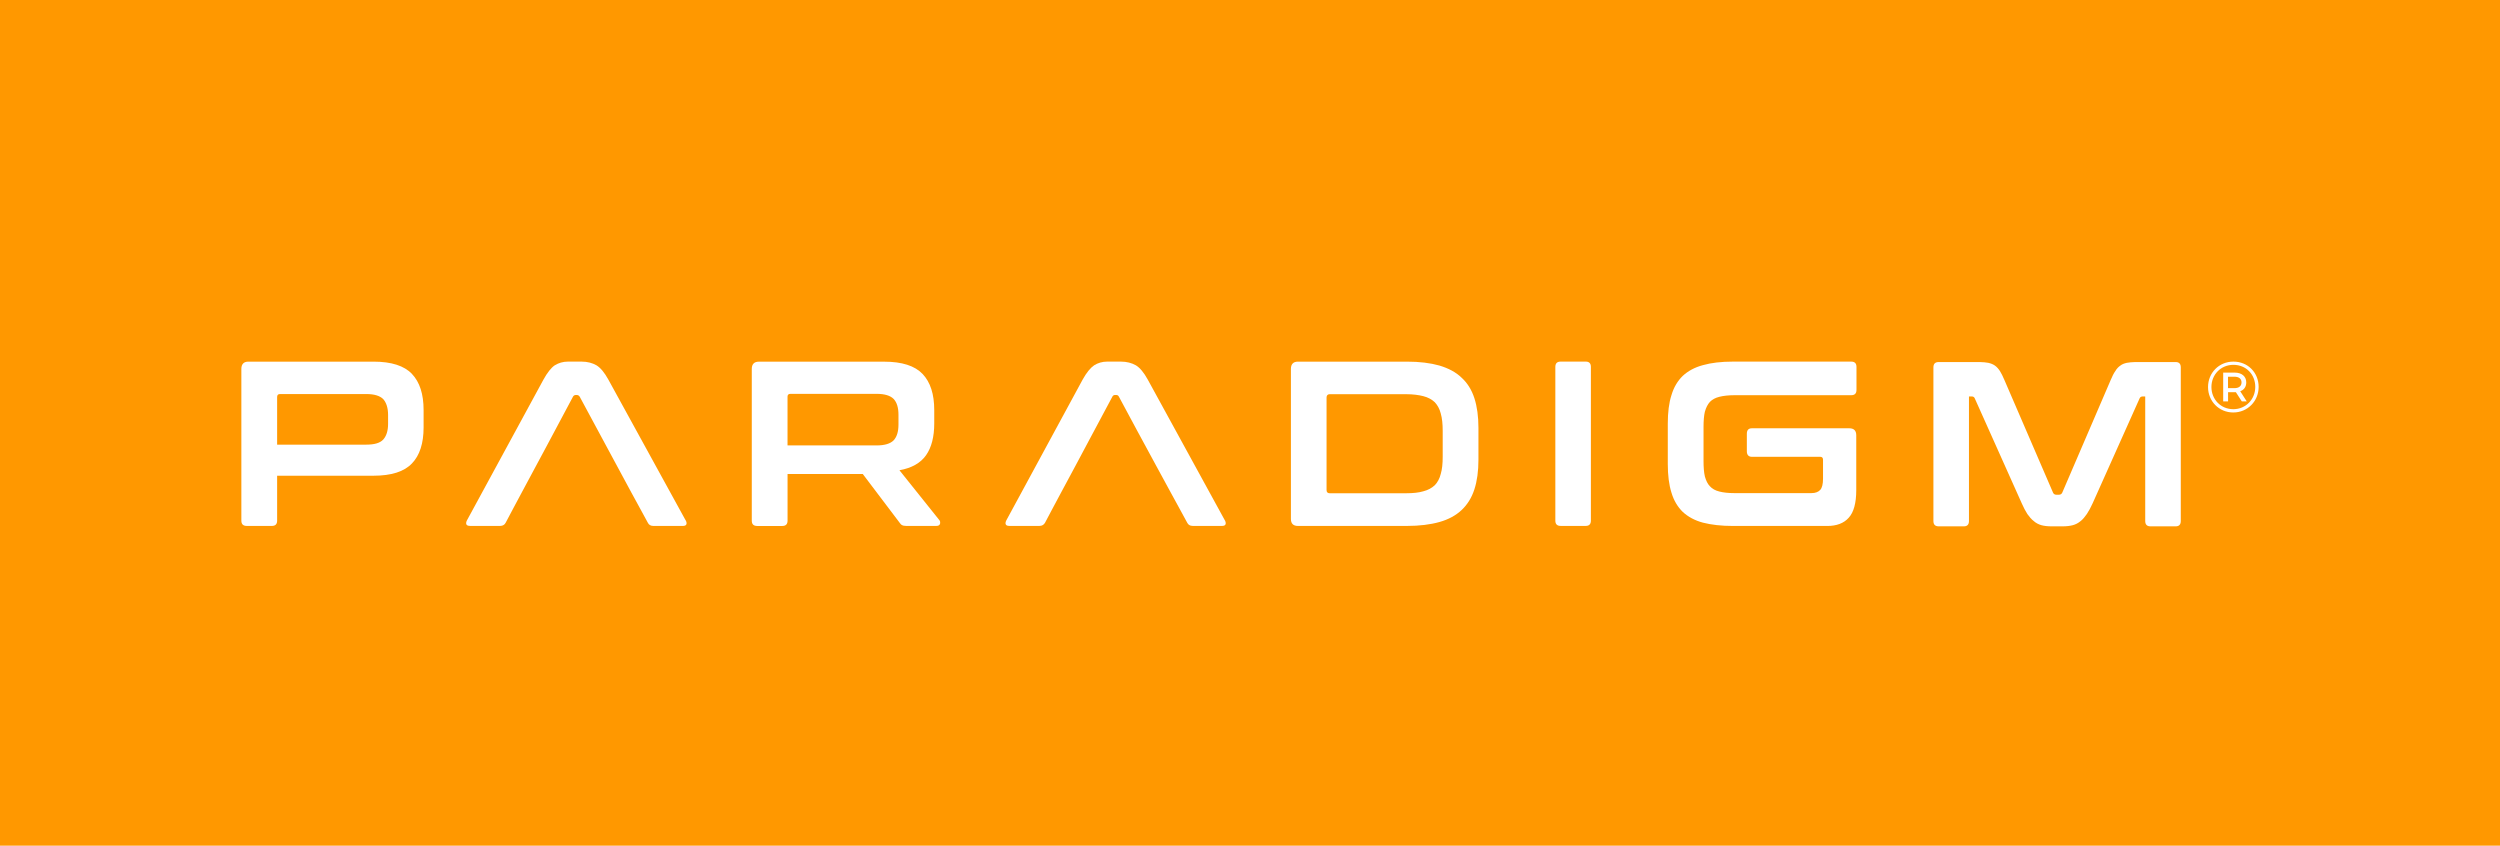 <svg width="473" height="160" viewBox="0 0 473 160" fill="none" xmlns="http://www.w3.org/2000/svg">
<path d="M0 0H473V160H0V0Z" fill="#FF9800"/>
<g filter="url(#filter0_d_24420_455)">
<path d="M77.949 66.749C76.48 65.202 74.052 64.422 70.671 64.422H46.991C46.109 64.422 45.665 64.904 45.665 65.791V94.506C45.665 95.173 45.997 95.506 46.695 95.506H51.438C52.102 95.506 52.433 95.173 52.433 94.506V86.006H70.665C74.046 86.006 76.474 85.232 77.943 83.679C79.411 82.161 80.145 79.869 80.145 76.875V73.583C80.145 70.553 79.411 68.297 77.943 66.749H77.949ZM73.425 76.208C73.425 77.541 73.093 78.5 72.507 79.166C71.885 79.833 70.813 80.125 69.309 80.125H52.433V71.107C52.433 70.738 52.617 70.553 52.984 70.553H69.309C70.819 70.553 71.879 70.886 72.507 71.511C73.093 72.178 73.425 73.172 73.425 74.506V76.208Z" fill="white"/>
<path d="M129.731 94.465L115.099 67.815C114.365 66.482 113.631 65.595 112.855 65.118C112.085 64.678 111.162 64.416 110.025 64.416H107.455C106.501 64.416 105.69 64.672 104.956 65.118C104.257 65.601 103.558 66.487 102.824 67.815L88.34 94.465C88.192 94.762 88.157 95.018 88.234 95.203C88.311 95.387 88.53 95.501 88.933 95.501H94.67C95.109 95.501 95.482 95.28 95.665 94.911L97.134 92.137L98.715 89.179L103.493 80.274L108.42 71.035C108.527 70.851 108.716 70.738 108.9 70.738H109.154C109.373 70.738 109.521 70.845 109.669 71.035L114.489 79.982L119.452 89.185L121.068 92.143L122.578 94.917C122.762 95.286 123.093 95.507 123.608 95.507H129.198C129.565 95.507 129.784 95.399 129.861 95.209C129.938 95.024 129.897 94.768 129.755 94.471H129.749L129.731 94.465Z" fill="white"/>
<path d="M177.713 94.393L170.175 84.97C172.49 84.56 174.183 83.601 175.214 82.125C176.244 80.649 176.759 78.649 176.759 76.101V73.589C176.759 70.559 176.025 68.303 174.556 66.755C173.088 65.208 170.66 64.428 167.279 64.428H143.564C142.681 64.428 142.237 64.91 142.237 65.797V94.512C142.237 95.179 142.569 95.513 143.268 95.513H148.011C148.674 95.513 149.005 95.179 149.005 94.512V85.679H163.235L170.222 94.917C170.37 95.138 170.518 95.286 170.66 95.358C170.808 95.435 171.069 95.507 171.471 95.507H177.132C177.57 95.507 177.795 95.358 177.866 95.066C177.902 94.768 177.866 94.548 177.718 94.399L177.713 94.393ZM169.991 76.321C169.991 77.655 169.695 78.649 169.073 79.315C168.451 79.941 167.38 80.274 165.876 80.274H149V71.035C149 70.702 149.183 70.517 149.55 70.517H165.876C167.386 70.517 168.445 70.851 169.073 71.476C169.695 72.143 169.991 73.137 169.991 74.47V76.321Z" fill="white"/>
<path d="M231.751 94.465L217.155 67.815C216.421 66.482 215.687 65.595 214.911 65.118C214.141 64.678 213.182 64.416 212.08 64.416H209.469C208.551 64.416 207.704 64.672 207.006 65.118C206.307 65.601 205.573 66.487 204.838 67.815L190.39 94.465C190.242 94.762 190.207 95.018 190.284 95.203C190.361 95.387 190.58 95.501 190.947 95.501H196.685C197.164 95.501 197.496 95.28 197.715 94.911L199.183 92.137L200.765 89.179L203.524 84.042L205.691 79.976L210.47 71.029C210.576 70.845 210.724 70.732 210.949 70.732H211.204C211.423 70.732 211.571 70.839 211.684 71.029L215.1 77.387L218.706 84.042L221.501 89.179L223.118 92.137L224.628 94.911C224.811 95.28 225.143 95.501 225.658 95.501H231.248C231.58 95.501 231.799 95.393 231.87 95.203C231.947 95.018 231.905 94.762 231.763 94.465H231.751Z" fill="white"/>
<path d="M278.952 71.333C278.436 69.744 277.625 68.452 276.524 67.452C275.458 66.416 274.06 65.678 272.331 65.16C270.638 64.678 268.583 64.422 266.191 64.422H245.567C244.684 64.422 244.24 64.904 244.24 65.791V94.173C244.24 95.06 244.678 95.507 245.567 95.507H266.191C268.577 95.507 270.638 95.245 272.331 94.768C274.06 94.286 275.458 93.512 276.524 92.512C277.625 91.477 278.436 90.185 278.952 88.596C279.467 87.006 279.721 85.161 279.721 82.976V76.952C279.721 74.809 279.467 72.922 278.952 71.333ZM272.959 82.417C272.959 83.708 272.853 84.786 272.592 85.667C272.373 86.554 271.97 87.292 271.455 87.81C270.904 88.328 270.17 88.732 269.288 88.953C268.406 89.215 267.34 89.322 266.055 89.322H251.571C251.204 89.322 250.985 89.137 250.985 88.727V71.208C250.985 70.803 251.204 70.583 251.571 70.583H266.055C267.34 70.583 268.411 70.732 269.288 70.952C270.17 71.172 270.904 71.577 271.455 72.095C271.97 72.648 272.373 73.351 272.592 74.238C272.847 75.125 272.959 76.196 272.959 77.53V82.405V82.417Z" fill="white"/>
<path d="M300.043 64.416H295.264C294.601 64.416 294.27 64.749 294.27 65.416V94.501C294.27 95.167 294.601 95.501 295.264 95.501H300.043C300.665 95.501 300.996 95.167 300.996 94.501V65.416C300.996 64.749 300.665 64.416 300.043 64.416Z" fill="white"/>
<path d="M322.569 73.881C322.788 73.107 323.084 72.512 323.522 72.029C323.96 71.589 324.552 71.256 325.322 71.071C326.056 70.886 327.016 70.773 328.153 70.773H350.251C350.915 70.773 351.246 70.44 351.246 69.773V65.416C351.246 64.749 350.915 64.416 350.251 64.416H327.898C325.654 64.416 323.777 64.636 322.202 65.083C320.656 65.493 319.371 66.19 318.376 67.118C317.423 68.041 316.683 69.261 316.245 70.744C315.765 72.22 315.546 74.035 315.546 76.137V83.792C315.546 85.899 315.765 87.709 316.245 89.227C316.683 90.703 317.423 91.923 318.376 92.852C319.371 93.774 320.656 94.477 322.202 94.887C323.783 95.292 325.66 95.512 327.898 95.512H345.727C347.492 95.512 348.854 94.995 349.772 93.965C350.725 92.929 351.205 91.191 351.205 88.715V78.363C351.205 77.476 350.767 77.03 349.878 77.03H331.457C330.835 77.03 330.503 77.363 330.503 78.065V81.393C330.503 82.059 330.835 82.429 331.457 82.429H344.401C344.733 82.429 344.916 82.613 344.916 82.982V86.566C344.916 87.601 344.733 88.304 344.401 88.673C344.034 89.084 343.483 89.298 342.707 89.298H328.147C327.01 89.298 326.051 89.191 325.316 89C324.546 88.816 323.954 88.482 323.516 88C323.078 87.56 322.782 86.929 322.563 86.149C322.379 85.375 322.308 84.375 322.308 83.191V76.797C322.308 75.613 322.385 74.654 322.563 73.881V73.869L322.569 73.881Z" fill="white"/>
<path d="M411.639 64.499H404.006C403.384 64.499 402.827 64.577 402.389 64.648C401.91 64.755 401.507 64.904 401.175 65.166C400.808 65.422 400.477 65.755 400.222 66.202C399.926 66.607 399.636 67.202 399.34 67.904L390.185 89.191C390.079 89.447 389.854 89.602 389.563 89.602H389.048C388.752 89.602 388.533 89.453 388.427 89.191L379.237 67.904C378.94 67.202 378.65 66.613 378.39 66.202C378.094 65.761 377.804 65.428 377.436 65.166C377.069 64.91 376.667 64.755 376.187 64.648C375.749 64.571 375.157 64.499 374.535 64.499H366.796C366.132 64.499 365.801 64.833 365.801 65.499V94.584C365.801 95.251 366.132 95.584 366.796 95.584H371.574C372.196 95.584 372.528 95.251 372.528 94.584V71.023C372.528 71.023 372.581 71.006 372.616 71.006H373.025C373.321 71.006 373.505 71.113 373.611 71.339L382.511 91.221C382.878 92.036 383.21 92.697 383.577 93.256C383.944 93.774 384.347 94.257 384.791 94.59C385.199 94.959 385.709 95.215 386.224 95.364C386.774 95.513 387.402 95.584 388.172 95.584H390.268C391.002 95.584 391.63 95.507 392.181 95.364C392.731 95.215 393.211 94.959 393.649 94.59C394.087 94.257 394.46 93.774 394.828 93.256C395.195 92.703 395.562 92.036 395.929 91.221L404.829 71.339C404.935 71.119 405.125 71.006 405.415 71.006H405.782C405.818 71.006 405.847 71.017 405.877 71.023V94.584C405.877 95.251 406.209 95.584 406.872 95.584H411.65C412.272 95.584 412.604 95.251 412.604 94.584V65.499C412.604 64.833 412.272 64.499 411.65 64.499H411.639Z" fill="white"/>
<path d="M427.335 69.199C427.335 71.914 425.232 74.041 422.533 74.041C419.834 74.041 417.76 71.914 417.76 69.229C417.76 66.543 419.834 64.416 422.562 64.416C425.29 64.416 427.335 66.49 427.335 69.205V69.199ZM426.698 69.199C426.698 66.825 424.945 65.027 422.562 65.027C420.178 65.027 418.402 66.878 418.402 69.223C418.402 71.567 420.178 73.418 422.539 73.418C424.899 73.418 426.698 71.567 426.698 69.194V69.199ZM423.853 70.028L425.086 71.949H424.151L423.029 70.204H421.551V71.949H420.628V66.496H422.796C424.151 66.496 424.992 67.219 424.992 68.347C424.992 69.176 424.572 69.769 423.853 70.022V70.028ZM424.098 68.353C424.098 67.66 423.596 67.272 422.731 67.272H421.539V69.44H422.731C423.602 69.44 424.098 69.046 424.098 68.347V68.353Z" fill="white"/>
</g>
<defs>
<filter id="filter0_d_24420_455" x="35.665" y="58.416" width="401.67" height="51.168" filterUnits="userSpaceOnUse" color-interpolation-filters="sRGB">
<feFlood flood-opacity="0" result="BackgroundImageFix"/>
<feColorMatrix in="SourceAlpha" type="matrix" values="0 0 0 0 0 0 0 0 0 0 0 0 0 0 0 0 0 0 127 0" result="hardAlpha"/>
<feOffset dy="4"/>
<feGaussianBlur stdDeviation="5"/>
<feComposite in2="hardAlpha" operator="out"/>
<feColorMatrix type="matrix" values="0 0 0 0 0.055 0 0 0 0 0.063 0 0 0 0 0.078 0 0 0 0.15 0"/>
<feBlend mode="normal" in2="BackgroundImageFix" result="effect1_dropShadow_24420_455"/>
<feBlend mode="normal" in="SourceGraphic" in2="effect1_dropShadow_24420_455" result="shape"/>
</filter>
</defs>
</svg>
